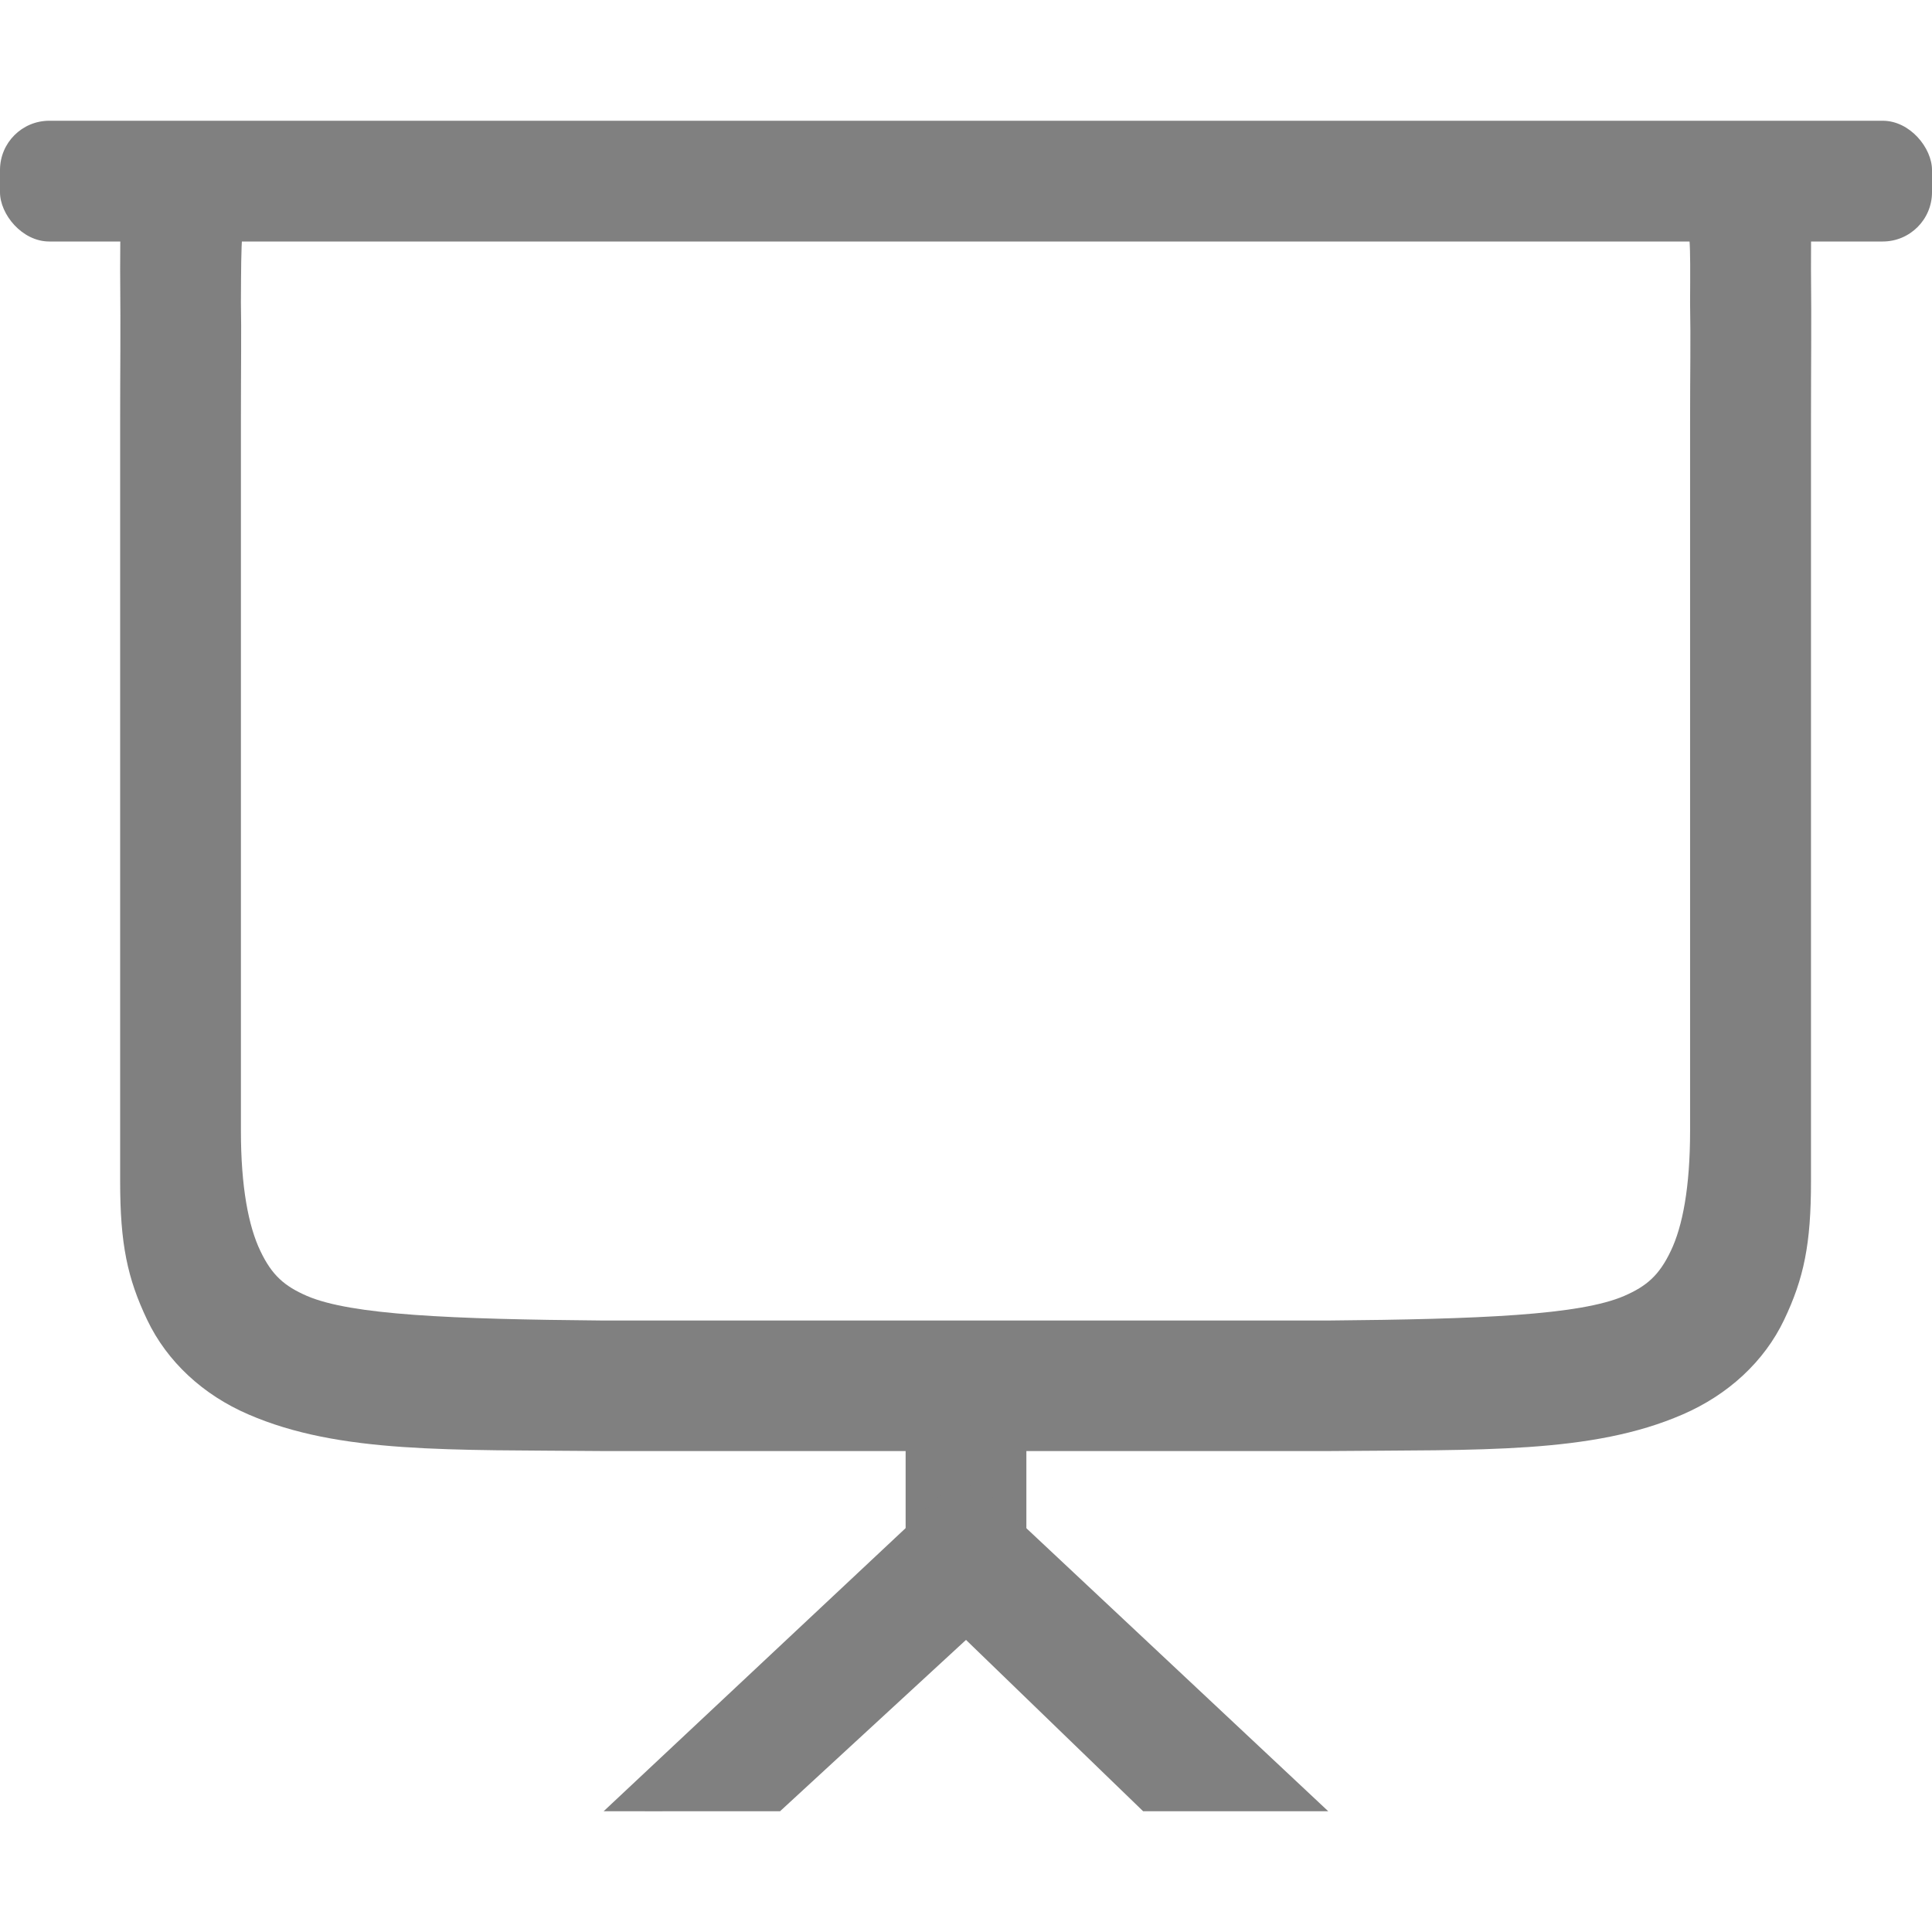 <svg version="1.1" viewBox="0 0 16 16" xmlns="http://www.w3.org/2000/svg">
 <g fill="#808080">
  <rect x="7.5" y="11.52" width="1" height="1.227" stroke-width=".578"/>
  <path d="m5.52 15c-0.087 8.75e-4 -0.101 0-0.223 0h-0.298l2.801-2.626c0.114-0.101 0.285-0.101 0.399 0l2.801 2.626h-1.533l-1.467-1.419-1.54 1.419h-0.759z" color="#000000" color-rendering="auto" dominant-baseline="auto" image-rendering="auto" shape-rendering="auto" solid-color="#000000" stop-color="#000000" style="font-feature-settings:normal;font-variant-alternates:normal;font-variant-caps:normal;font-variant-east-asian:normal;font-variant-ligatures:normal;font-variant-numeric:normal;font-variant-position:normal;font-variation-settings:normal;inline-size:0;isolation:auto;mix-blend-mode:normal;shape-margin:0;shape-padding:0;text-decoration-color:#000000;text-decoration-line:none;text-decoration-style:solid;text-indent:0;text-orientation:mixed;text-transform:none;white-space:normal"/>
  <g transform="matrix(1.167 0 0 1 -.172 .143)" color="#000000" font-family="sans-serif" font-weight="400" white-space="normal">
   <path d="m4.423 1c-1.078 0.012-1.868-0.024-2.512 0.302-0.907-0.433-0.907-0.433-0.911 0.784 0.004 0.616 1e-7 0.754 0 1.27l-1.6e-6 6.286c-1.3e-7 0.516 0.051 0.801 0.192 1.146 0.141 0.345 0.396 0.621 0.719 0.783 0.645 0.326 1.434 0.291 2.512 0.303h5.153c1.078-0.012 1.867 0.024 2.512-0.303 0.323-0.163 0.579-0.438 0.72-0.783 0.141-0.345 0.191-0.63 0.191-1.146l1e-6 -6.286c0-0.517 0.004-0.781 0-1.27 0.004-1.218 0.004-1.218-0.911-0.784-0.645-0.326-1.434-0.291-2.512-0.302h-5.151zm0.009 0.786h5.139c1.08 0.011 1.719 0 2.103 0 0.472 0 0.472-0.443 0.467 0.577 0.005 0.34 0 0.529 0 0.995l-1e-6 5.865c0 0.465-0.053 0.79-0.137 0.994-0.083 0.204-0.173 0.292-0.33 0.372-0.314 0.159-1.024 0.193-2.103 0.204h-5.143c-1.08-0.011-1.79-0.046-2.103-0.204-0.157-0.08-0.247-0.168-0.33-0.372-0.084-0.204-0.138-0.529-0.138-0.994l1.5e-6 -5.865c1e-7 -0.466 0.004-0.769 0-0.995 0.004-1.098 0.004-0.577 0.467-0.577 0.394 0 1.025 0.011 2.109 0z" overflow="visible" stroke-width=".821" style="font-feature-settings:normal;font-variant-alternates:normal;font-variant-caps:normal;font-variant-ligatures:normal;font-variant-numeric:normal;font-variant-position:normal;isolation:auto;mix-blend-mode:normal;shape-padding:0;text-decoration-color:#000000;text-decoration-line:none;text-decoration-style:solid;text-indent:0;text-orientation:mixed;text-transform:none"/>
  </g>
  <rect y="1" width="16" height="1" ry=".408" fill-rule="evenodd"/>
 </g>
</svg>
